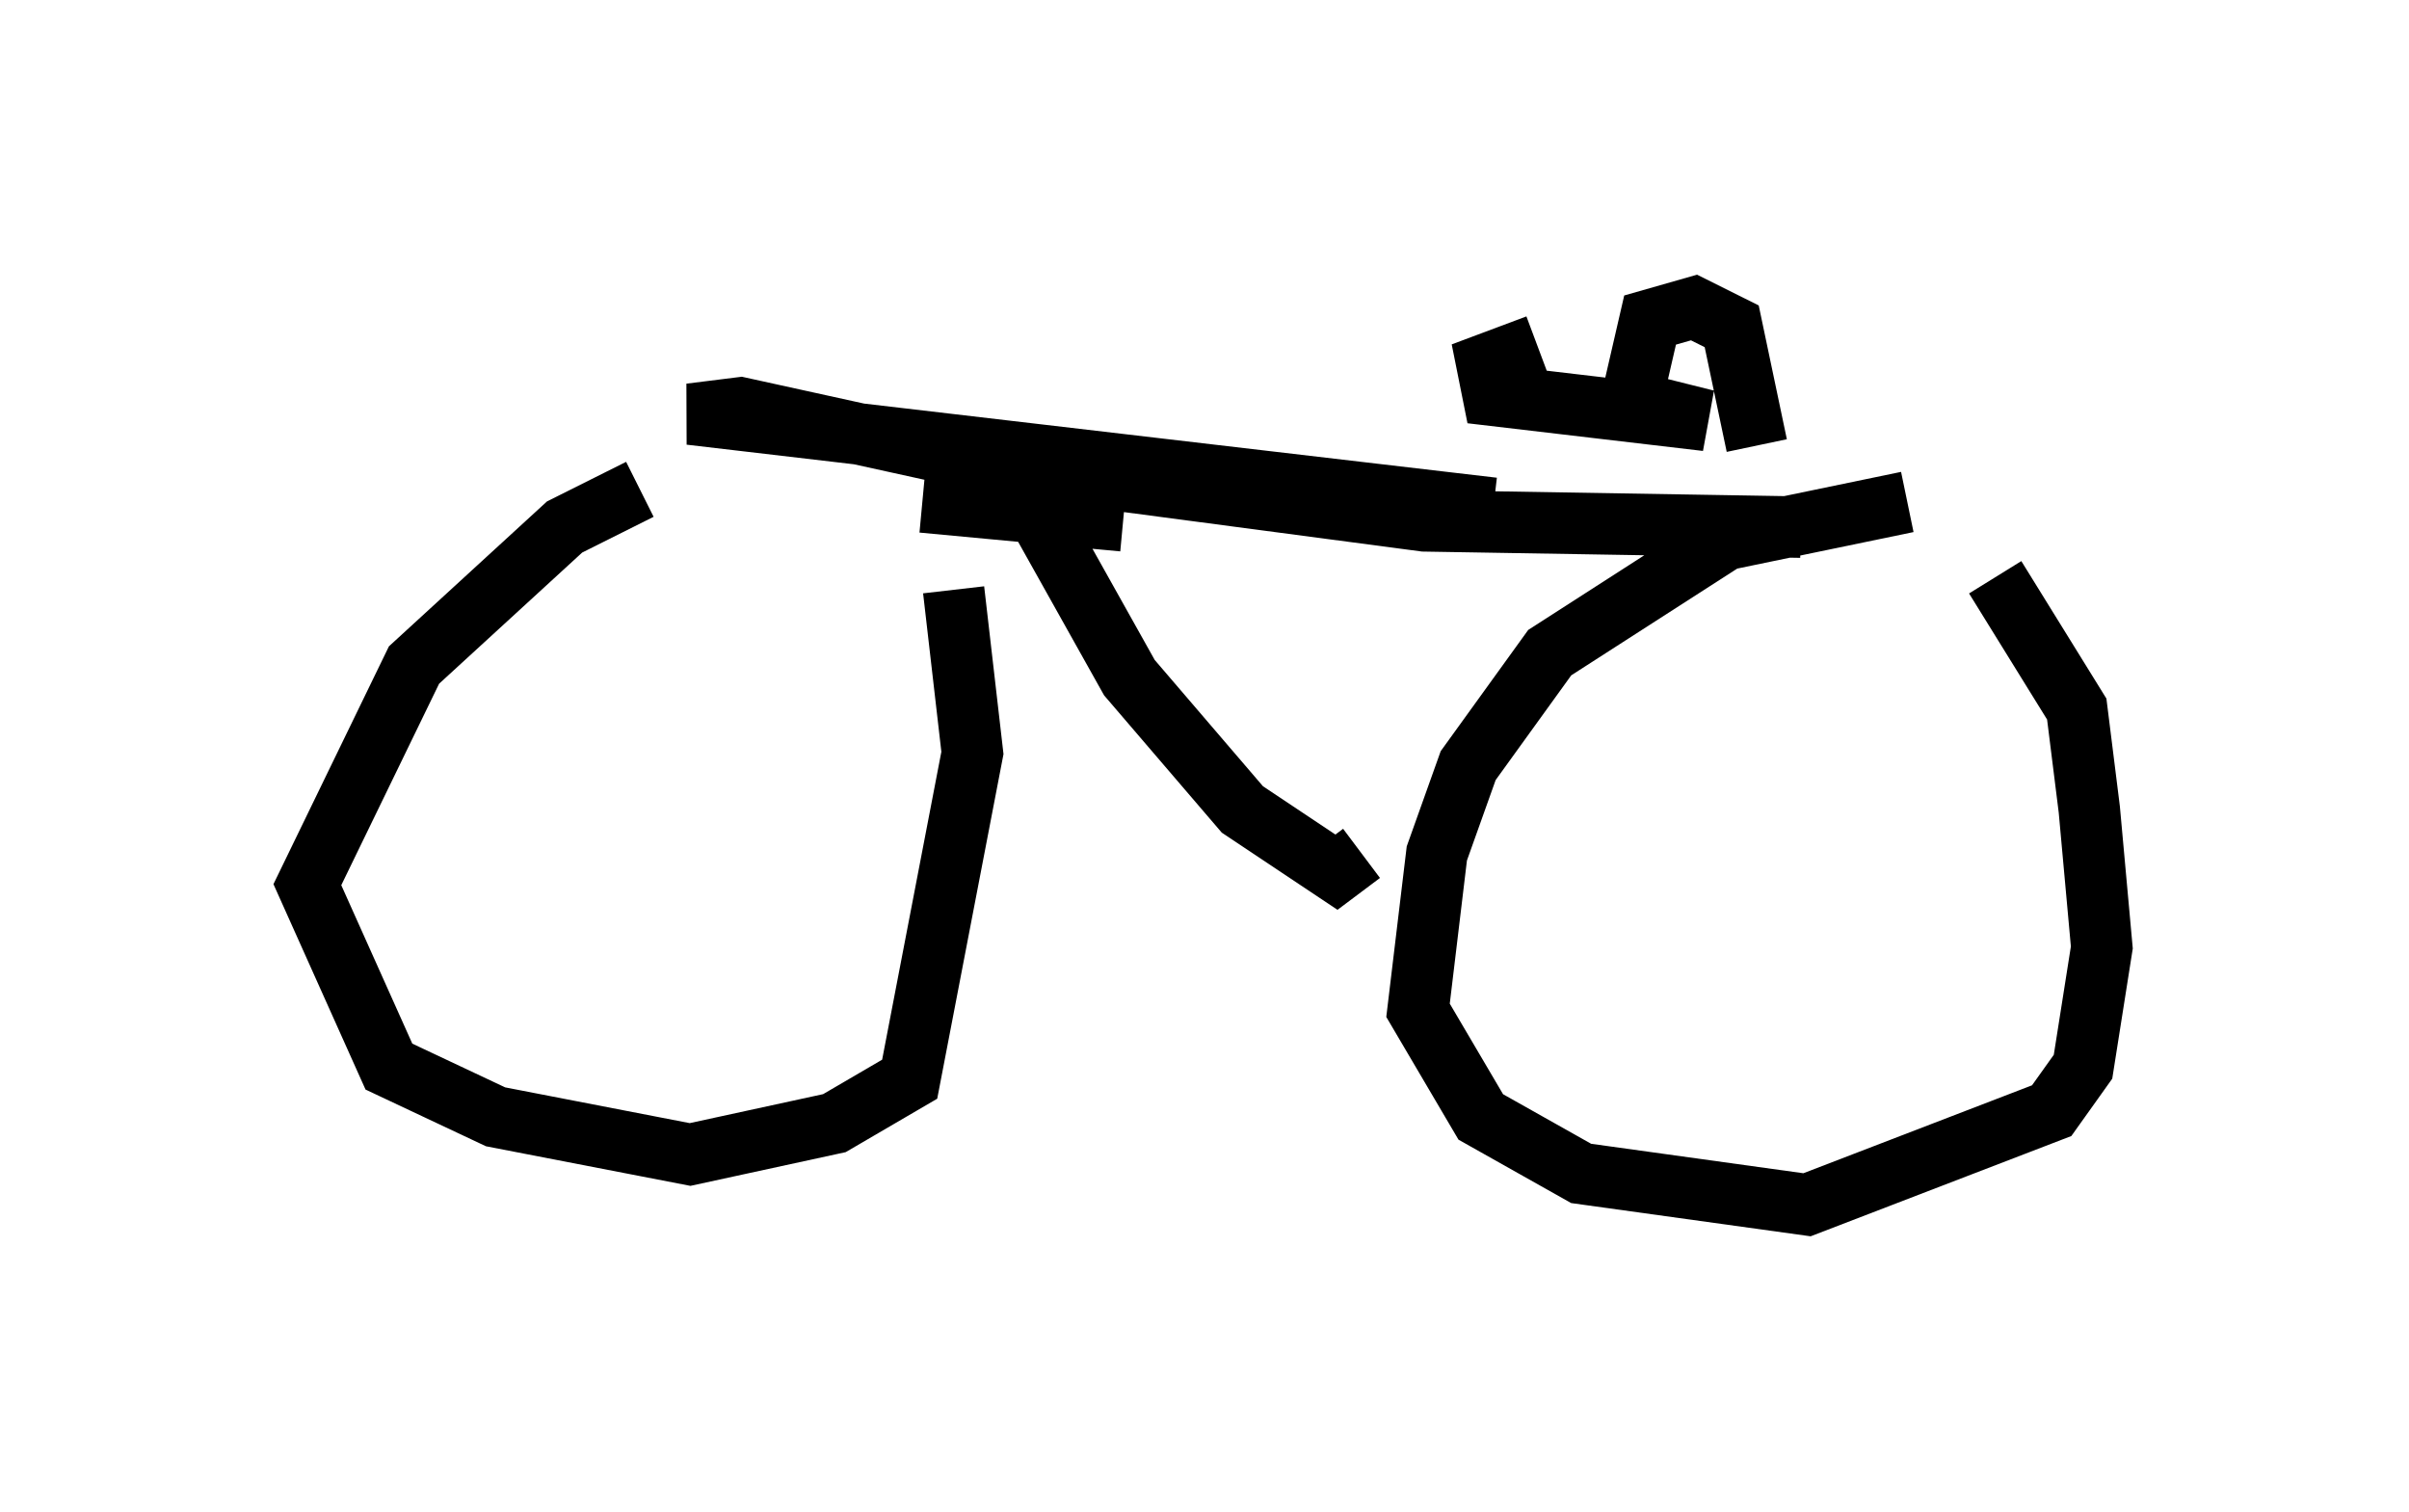<?xml version="1.0" encoding="utf-8" ?>
<svg baseProfile="full" height="24.598" version="1.1" width="39.196" xmlns="http://www.w3.org/2000/svg" xmlns:ev="http://www.w3.org/2001/xml-events" xmlns:xlink="http://www.w3.org/1999/xlink"><defs /><rect fill="white" height="24.598" width="39.196" x="0" y="0" /><path d="M14.29, 8.267 m-3.879, -0.306 l-1.225, 0.613 -2.45, 2.246 l-1.735, 3.573 1.327, 2.96 l1.735, 0.817 3.165, 0.613 l2.348, -0.51 1.225, -0.715 l1.021, -5.308 -0.306, -2.654 m15.517, -1.429 l-2.96, 0.613 -2.858, 1.838 l-1.327, 1.838 -0.51, 1.429 l-0.306, 2.552 1.021, 1.735 l1.633, 0.919 3.675, 0.51 l3.981, -1.531 0.51, -0.715 l0.306, -1.94 -0.204, -2.246 l-0.204, -1.633 -1.327, -2.144 m-17.456, -1.225 l3.267, 0.306 m-1.327, 0.0 l1.429, 2.552 1.838, 2.144 l1.531, 1.021 0.408, -0.306 m2.144, -5.615 l-13.067, -1.531 0.817, -0.102 l4.185, 0.919 6.942, 0.919 l6.125, 0.102 m-0.715, -1.327 l-0.408, -1.94 -0.613, -0.306 l-0.715, 0.204 -0.306, 1.327 l1.225, 0.306 -3.471, -0.408 l-0.102, -0.51 0.817, -0.306 " fill="none" stroke="black" stroke-width="1" /></svg>
